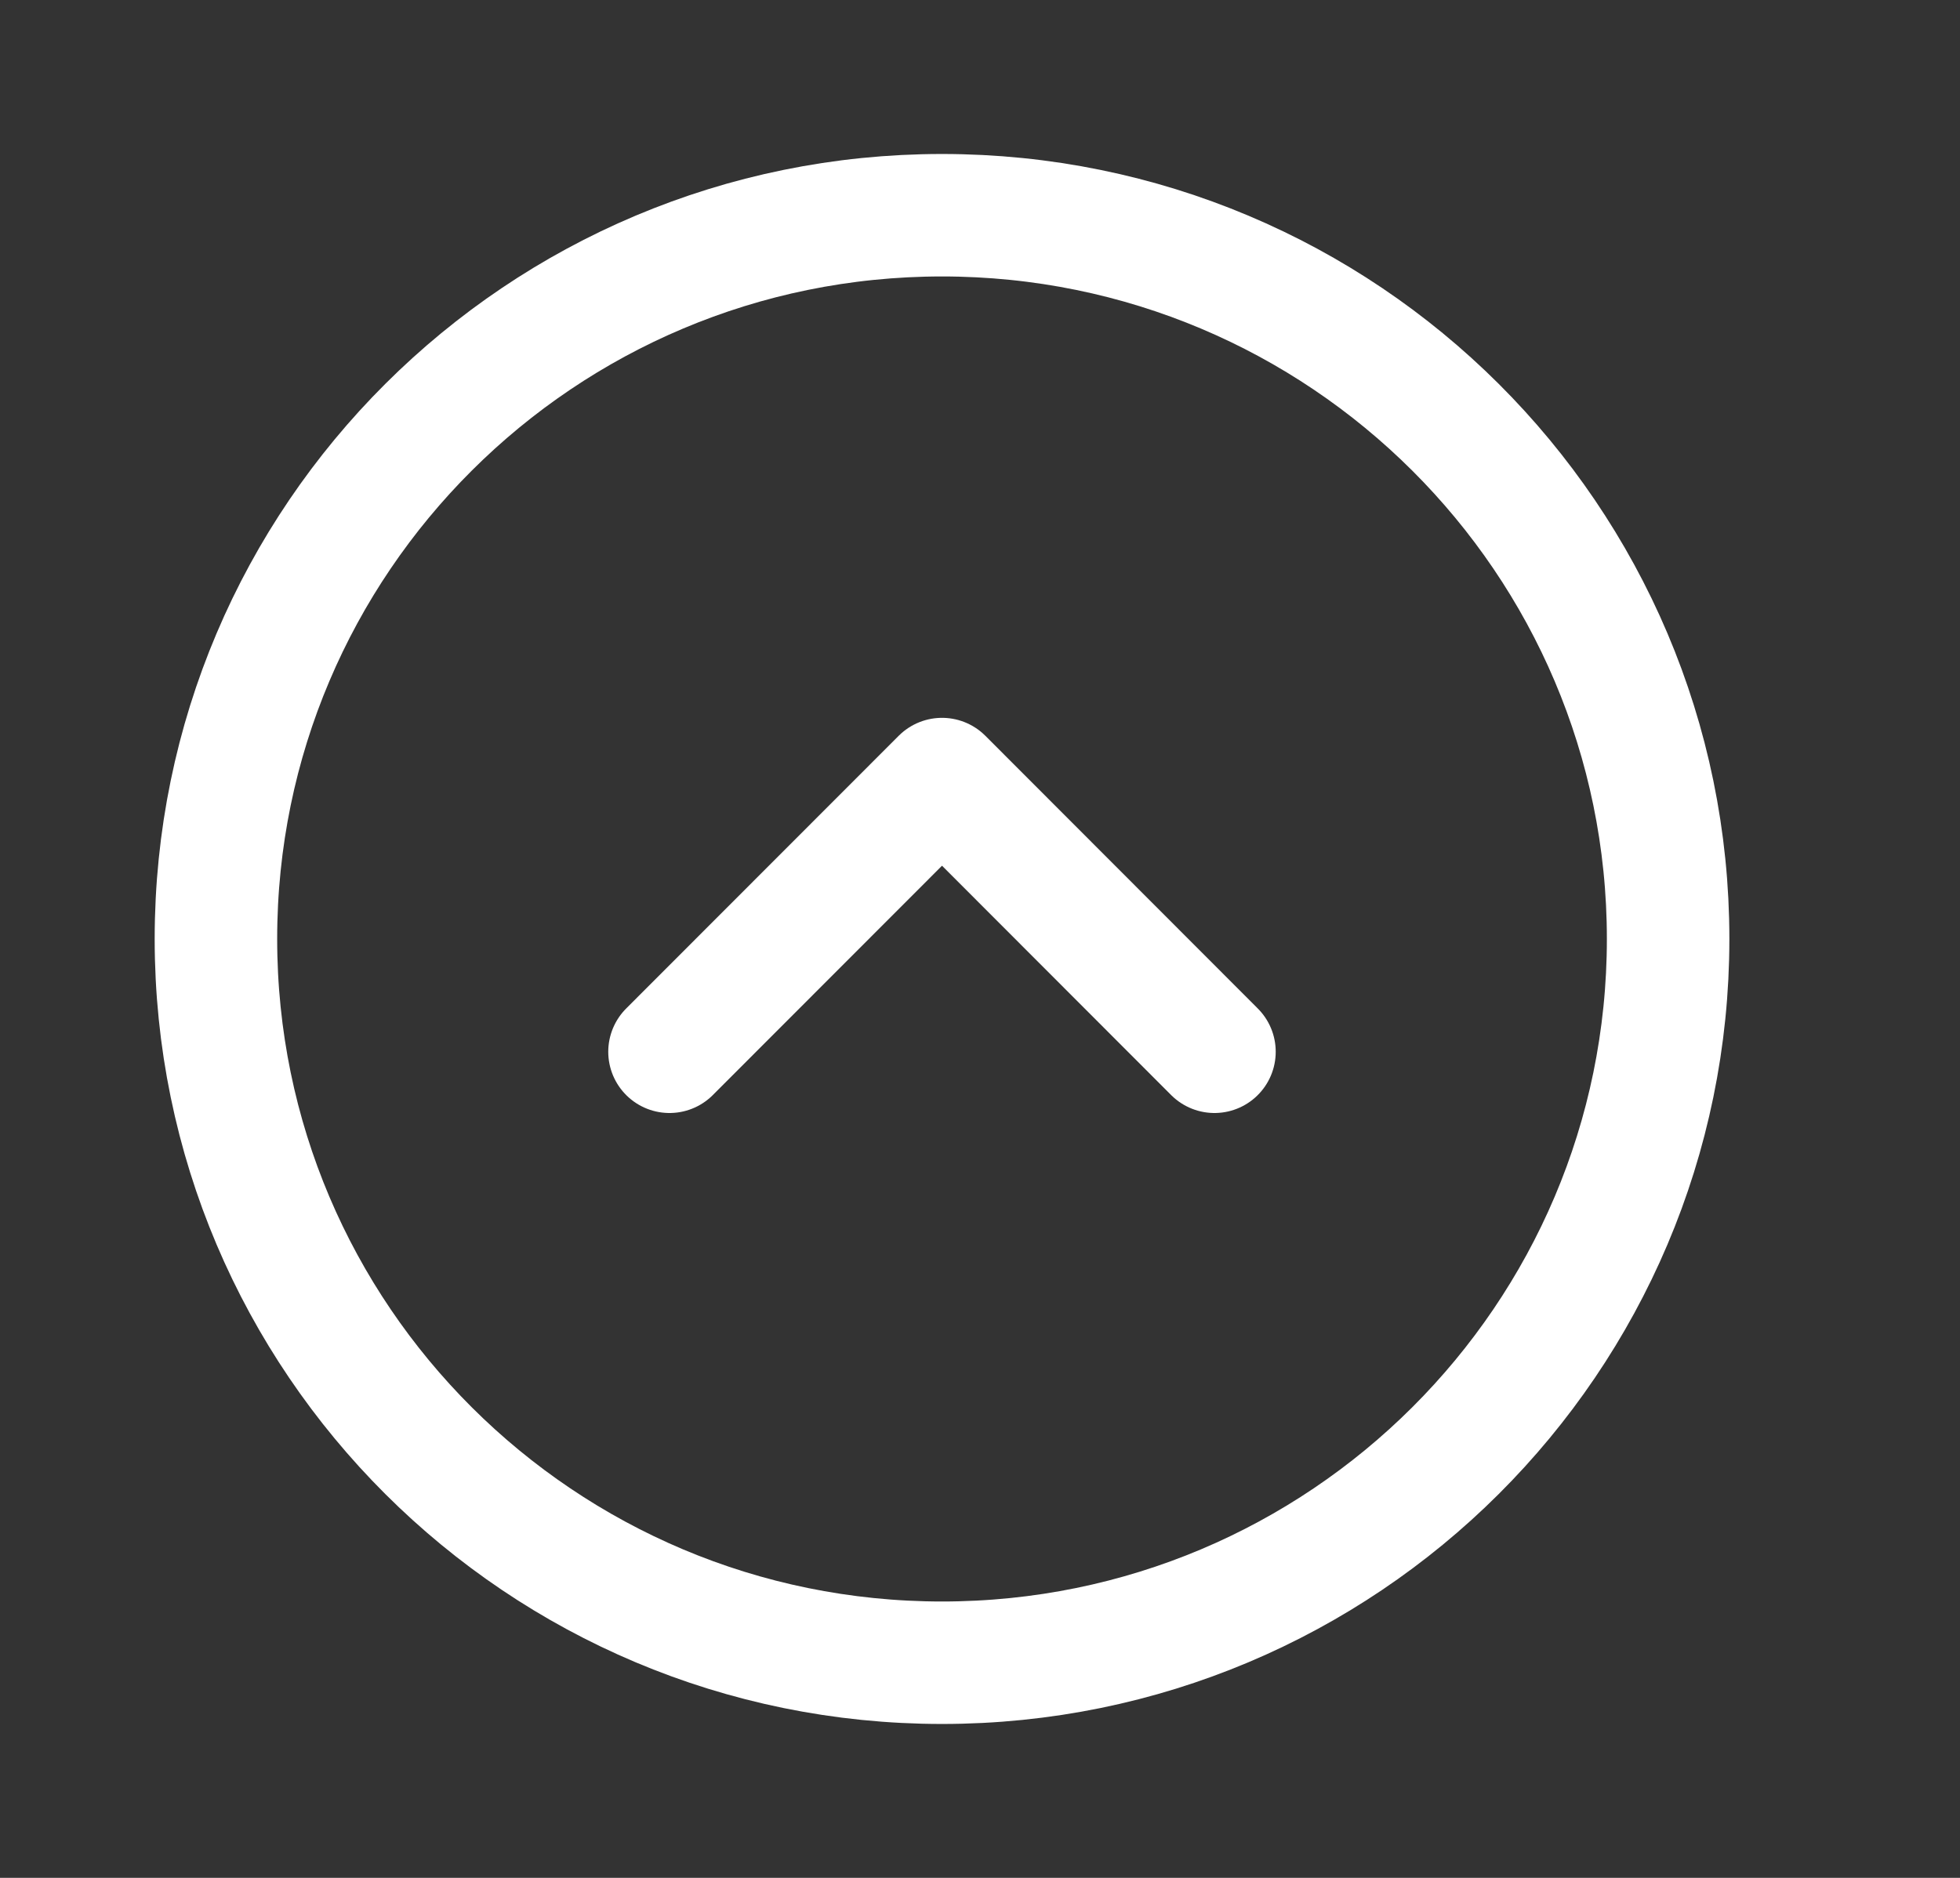 <svg width="24" height="23" viewBox="0 0 24 23" fill="none" xmlns="http://www.w3.org/2000/svg">
<rect x="0" y="0" width="24" height="23" fill="#333333" stroke="none"/>
<path fill-rule="evenodd" clip-rule="evenodd" d="M2.644 11.5C2.644 6.605 6.624 2.636 11.535 2.636C16.445 2.636 20.426 6.605 20.426 11.5C20.426 16.395 16.445 20.365 11.535 20.365C6.624 20.365 2.644 16.395 2.644 11.5Z" stroke="white" stroke-width="1.5" stroke-linecap="round" stroke-linejoin="round"/>
<path d="M8.198 12.882L11.535 9.542L14.871 12.882" stroke="white" stroke-width="1.5" stroke-linecap="round" stroke-linejoin="round"/>
</svg>
